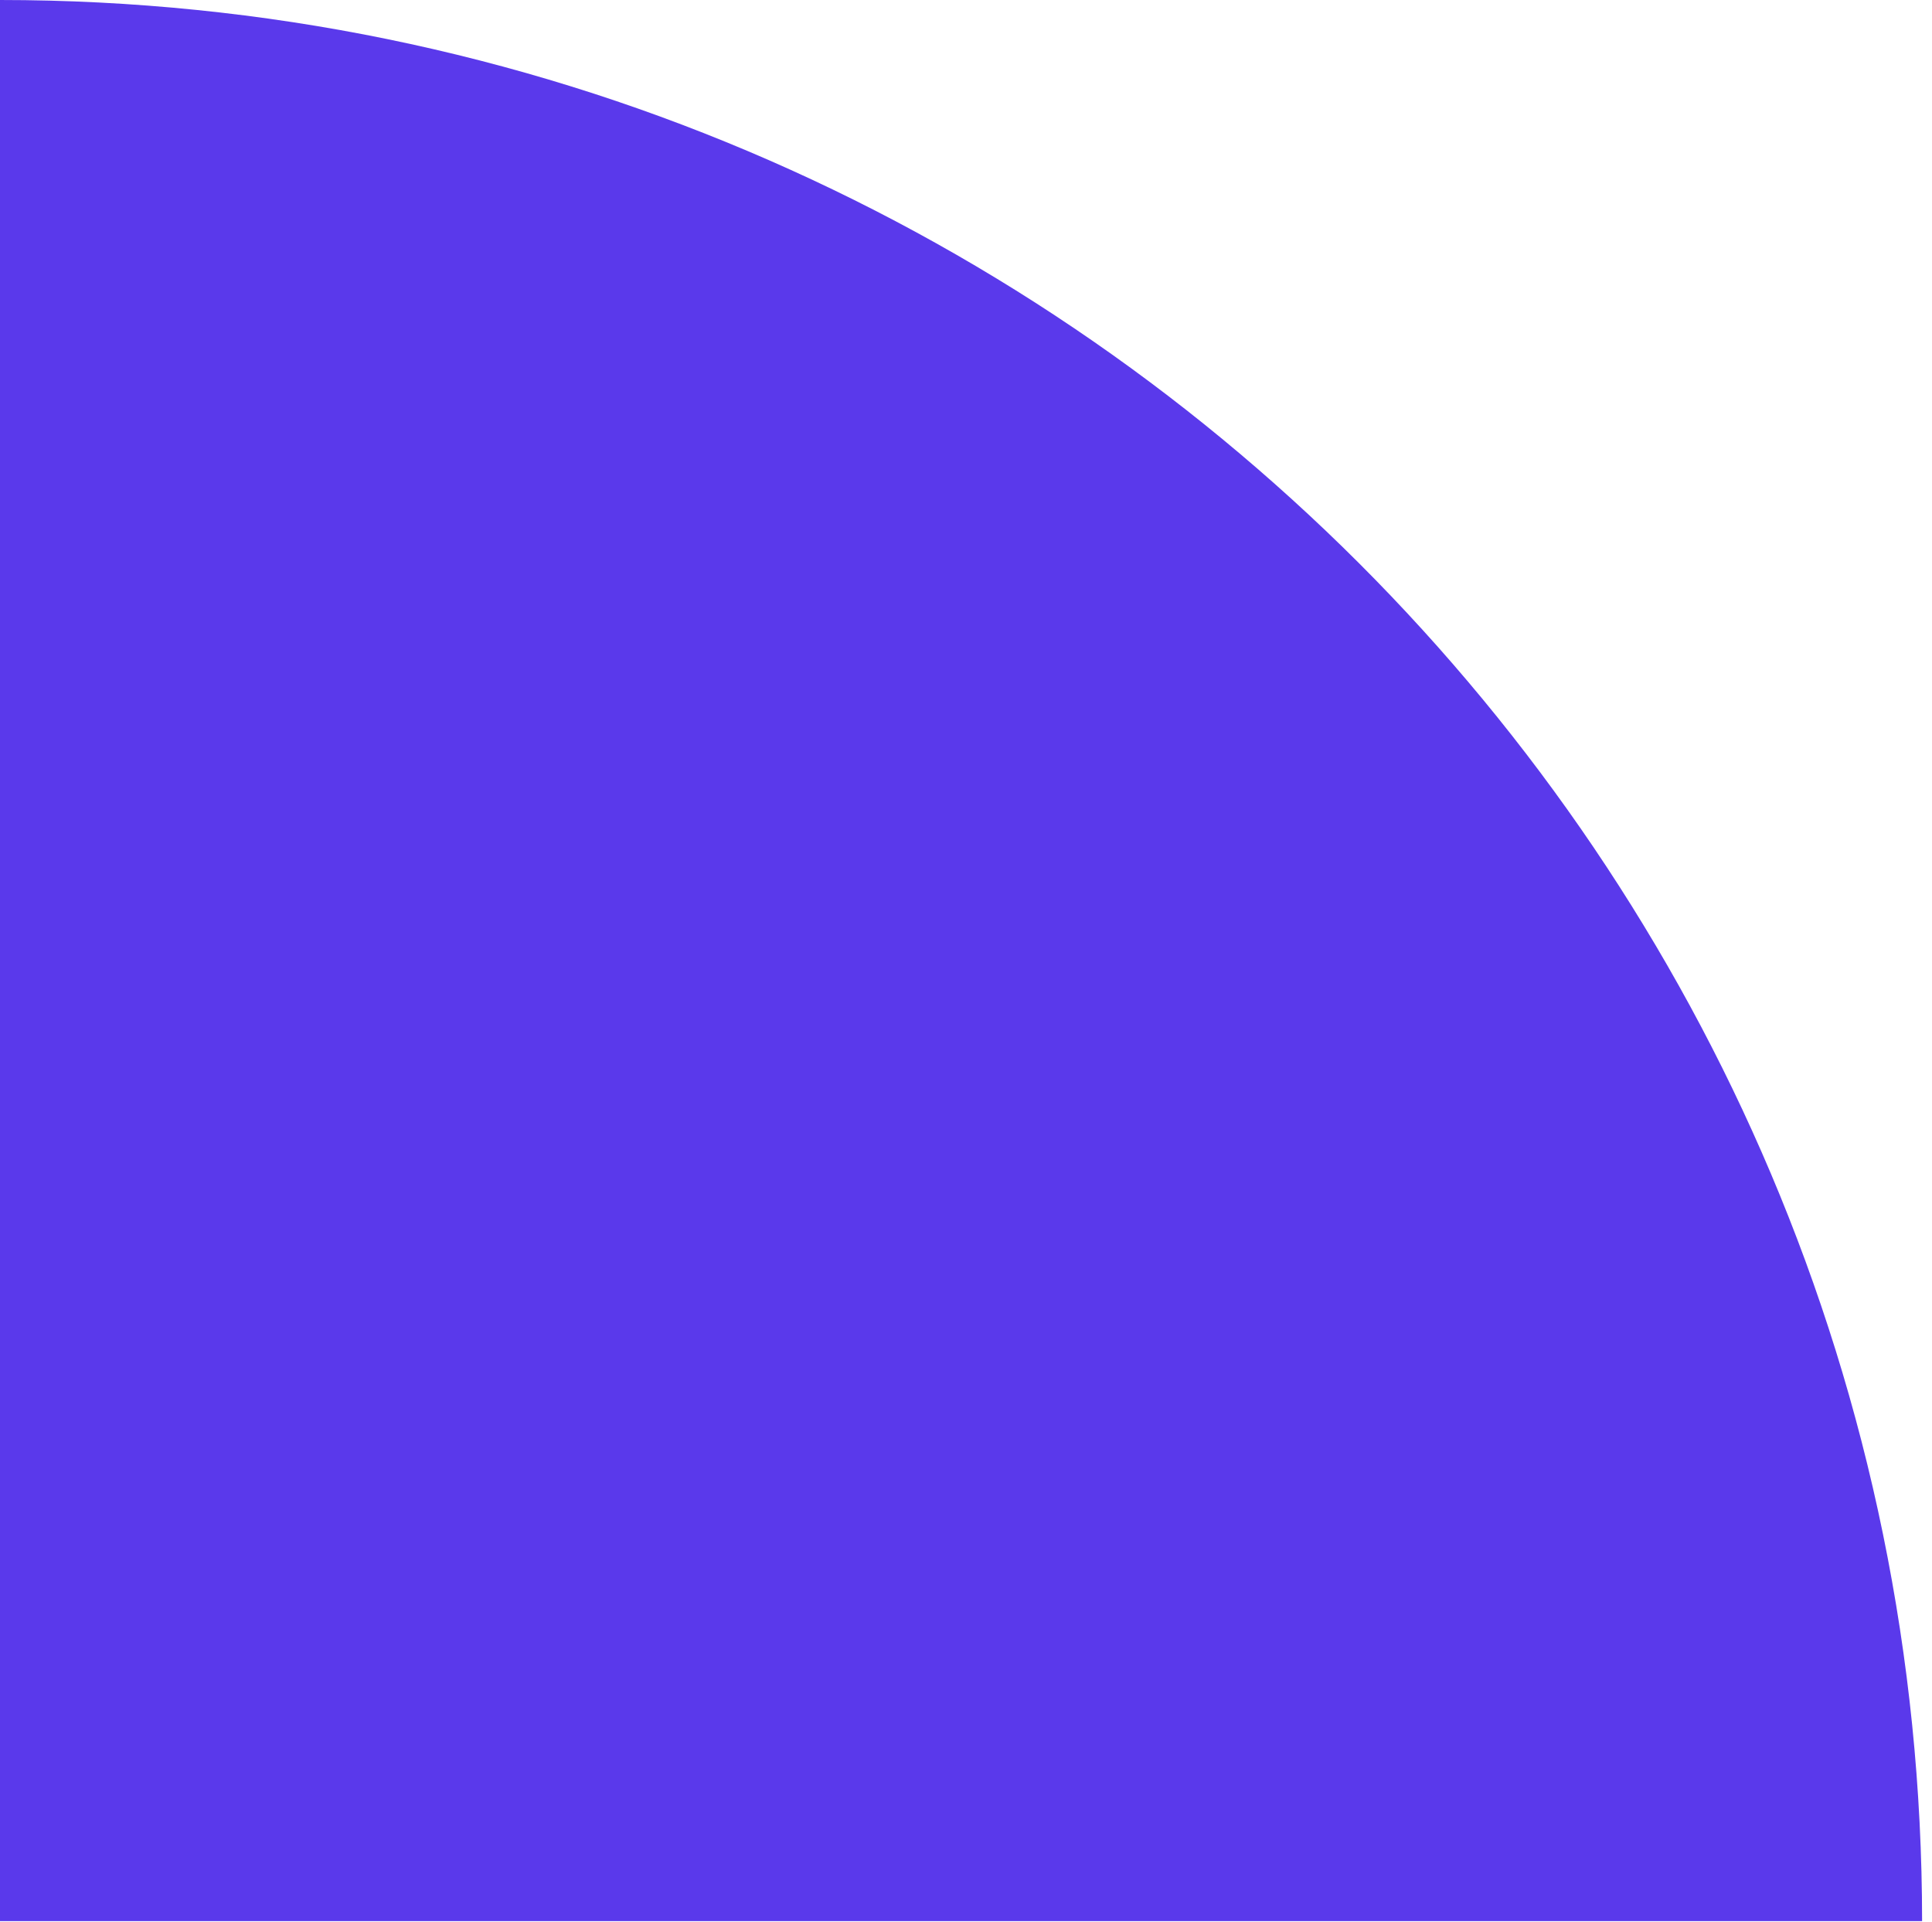 <svg width="191" height="190" viewBox="0 0 191 190" fill="none" xmlns="http://www.w3.org/2000/svg">
<path d="M0 189.92L1.66034e-05 -4.57764e-05C104.862 -3.6609e-05 190.02 85.113 190.02 189.92L0 189.92Z" fill="#5A39EB"/>
</svg>
